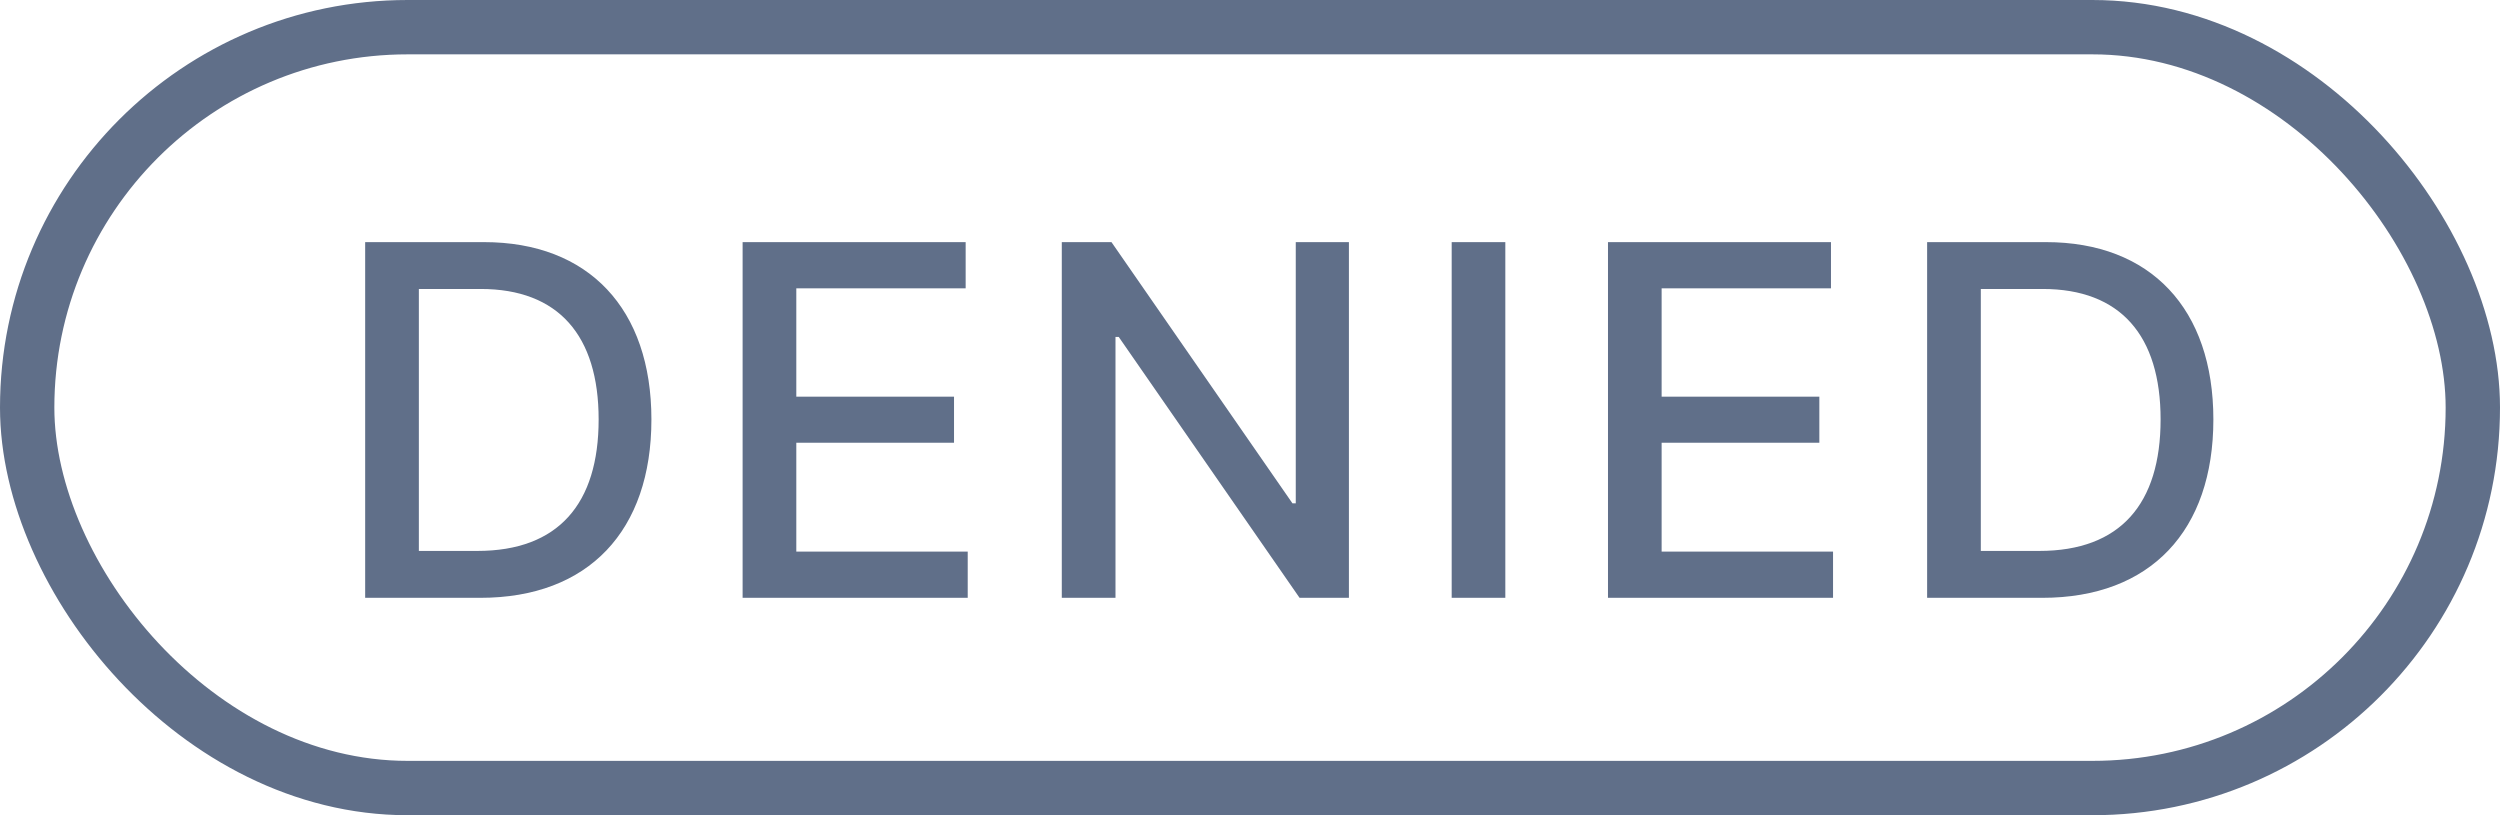 <svg width="46" height="15" viewBox="0 0 46 15" fill="none" xmlns="http://www.w3.org/2000/svg">
<rect x="0.5" y="0.5" width="45" height="14" rx="7" stroke="#606F89"/>
<path d="M8.838 11C10.832 11 11.986 9.763 11.986 7.718C11.986 5.682 10.832 4.455 8.905 4.455H6.719V11H8.838ZM7.707 10.137V5.317H8.844C10.276 5.317 11.015 6.174 11.015 7.718C11.015 9.268 10.276 10.137 8.784 10.137H7.707ZM13.664 11H17.806V10.15H14.652V8.146H17.554V7.299H14.652V5.305H17.768V4.455H13.664V11ZM24.82 4.455H23.842V9.261H23.781L20.451 4.455H19.537V11H20.525V6.2H20.585L23.912 11H24.82V4.455ZM27.698 4.455H26.711V11H27.698V4.455ZM29.587 11H33.728V10.15H30.574V8.146H33.476V7.299H30.574V5.305H33.69V4.455H29.587V11ZM37.578 11C39.573 11 40.726 9.763 40.726 7.718C40.726 5.682 39.573 4.455 37.645 4.455H35.459V11H37.578ZM36.447 10.137V5.317H37.585C39.017 5.317 39.755 6.174 39.755 7.718C39.755 9.268 39.017 10.137 37.524 10.137H36.447Z" fill="#606F89"/>
</svg>
